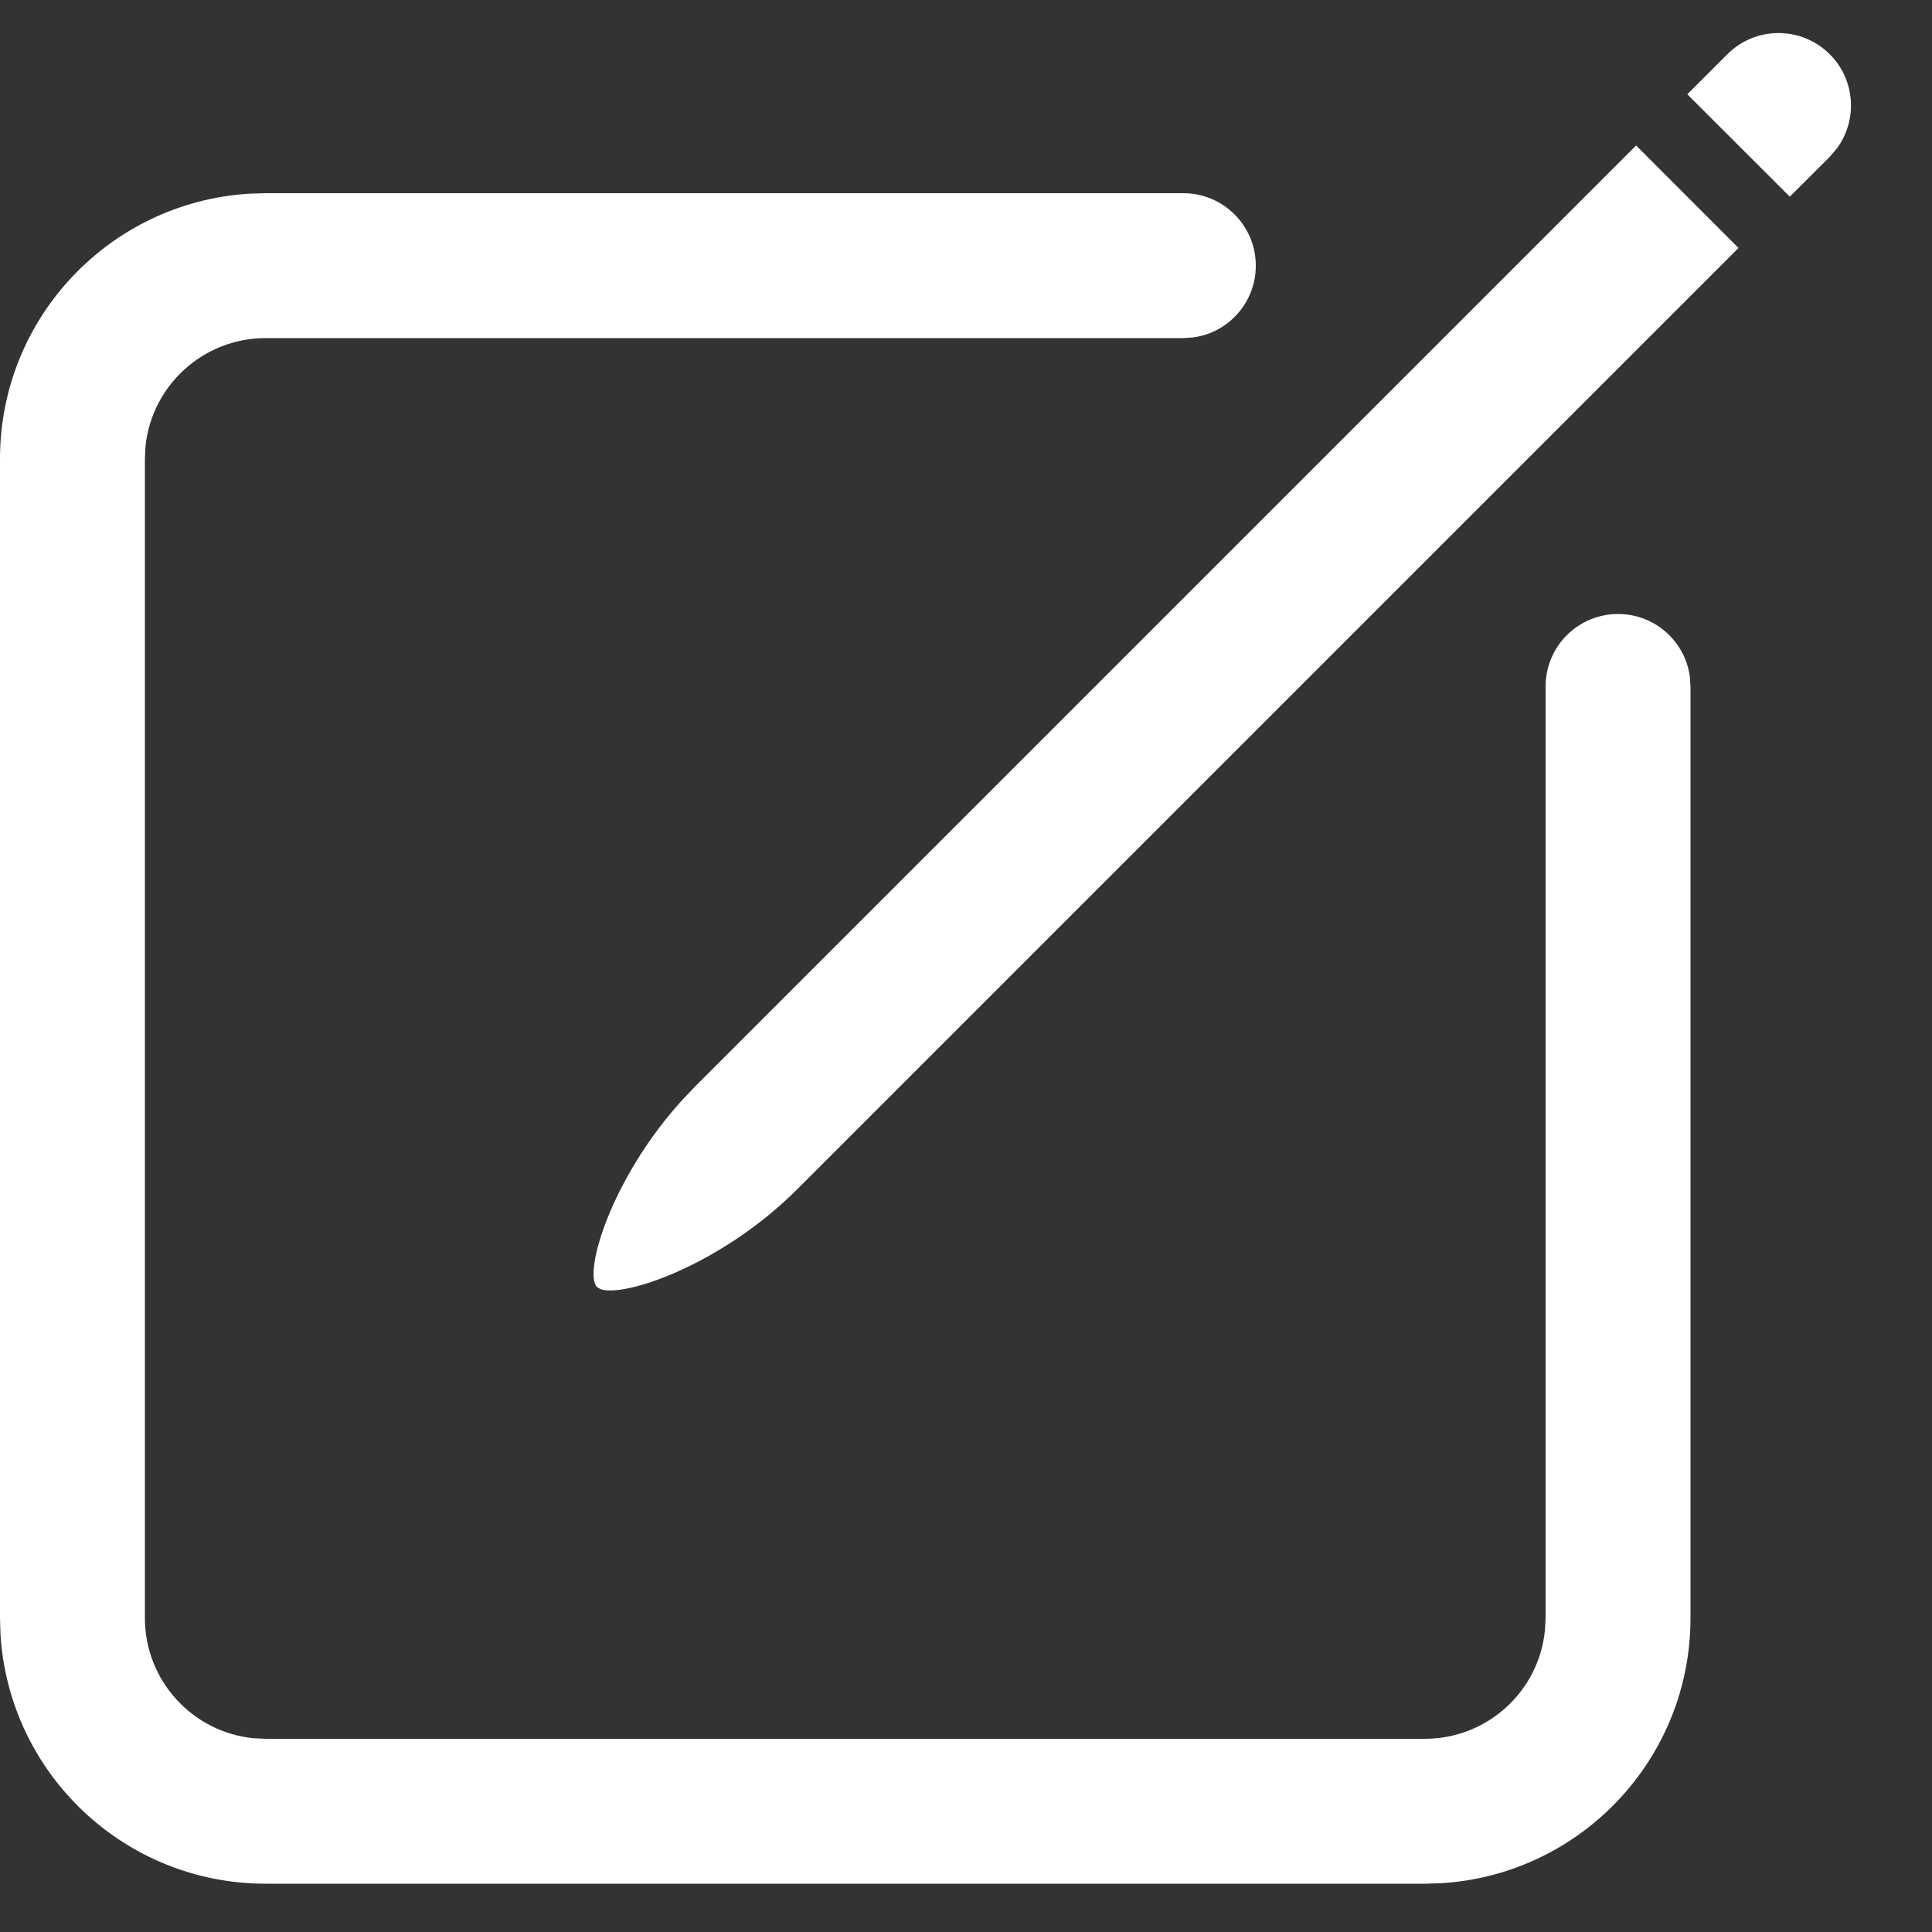 <svg width="20" height="20" viewBox="0 0 20 20" fill="none" xmlns="http://www.w3.org/2000/svg">
<rect x="0" y="0" width="20" height="20" fill="#333333" stroke="none"/>
<path fill-rule="evenodd" clip-rule="evenodd" d="M19.014 1.538C19.232 1.245 19.208 0.828 18.942 0.562C18.649 0.269 18.174 0.269 17.881 0.562L17.467 0.976L18.528 2.036L18.942 1.623L19.014 1.538ZM16.937 1.506L17.997 2.567L8.254 12.31C7.462 13.102 6.445 13.439 6.212 13.343L6.18 13.323C6.037 13.18 6.322 12.204 7.059 11.391L7.194 11.249L16.937 1.506ZM2.75 2H12.25C12.664 2 13 2.336 13 2.75C13 3.13 12.718 3.444 12.352 3.493L12.25 3.5H2.75C2.103 3.5 1.57 3.992 1.506 4.622L1.5 4.75V16.75C1.5 17.397 1.992 17.93 2.622 17.994L2.75 18H14.75C15.397 18 15.93 17.508 15.993 16.878L16 16.75V7.106C16 6.691 16.336 6.356 16.75 6.356C17.13 6.356 17.444 6.638 17.493 7.004L17.5 7.106V16.75C17.5 18.213 16.358 19.408 14.918 19.495L14.75 19.5H2.75C1.287 19.5 0.092 18.358 0.005 16.918L0 16.75V4.75C0 3.287 1.142 2.092 2.582 2.005L2.75 2Z" fill="white"/>
</svg>

